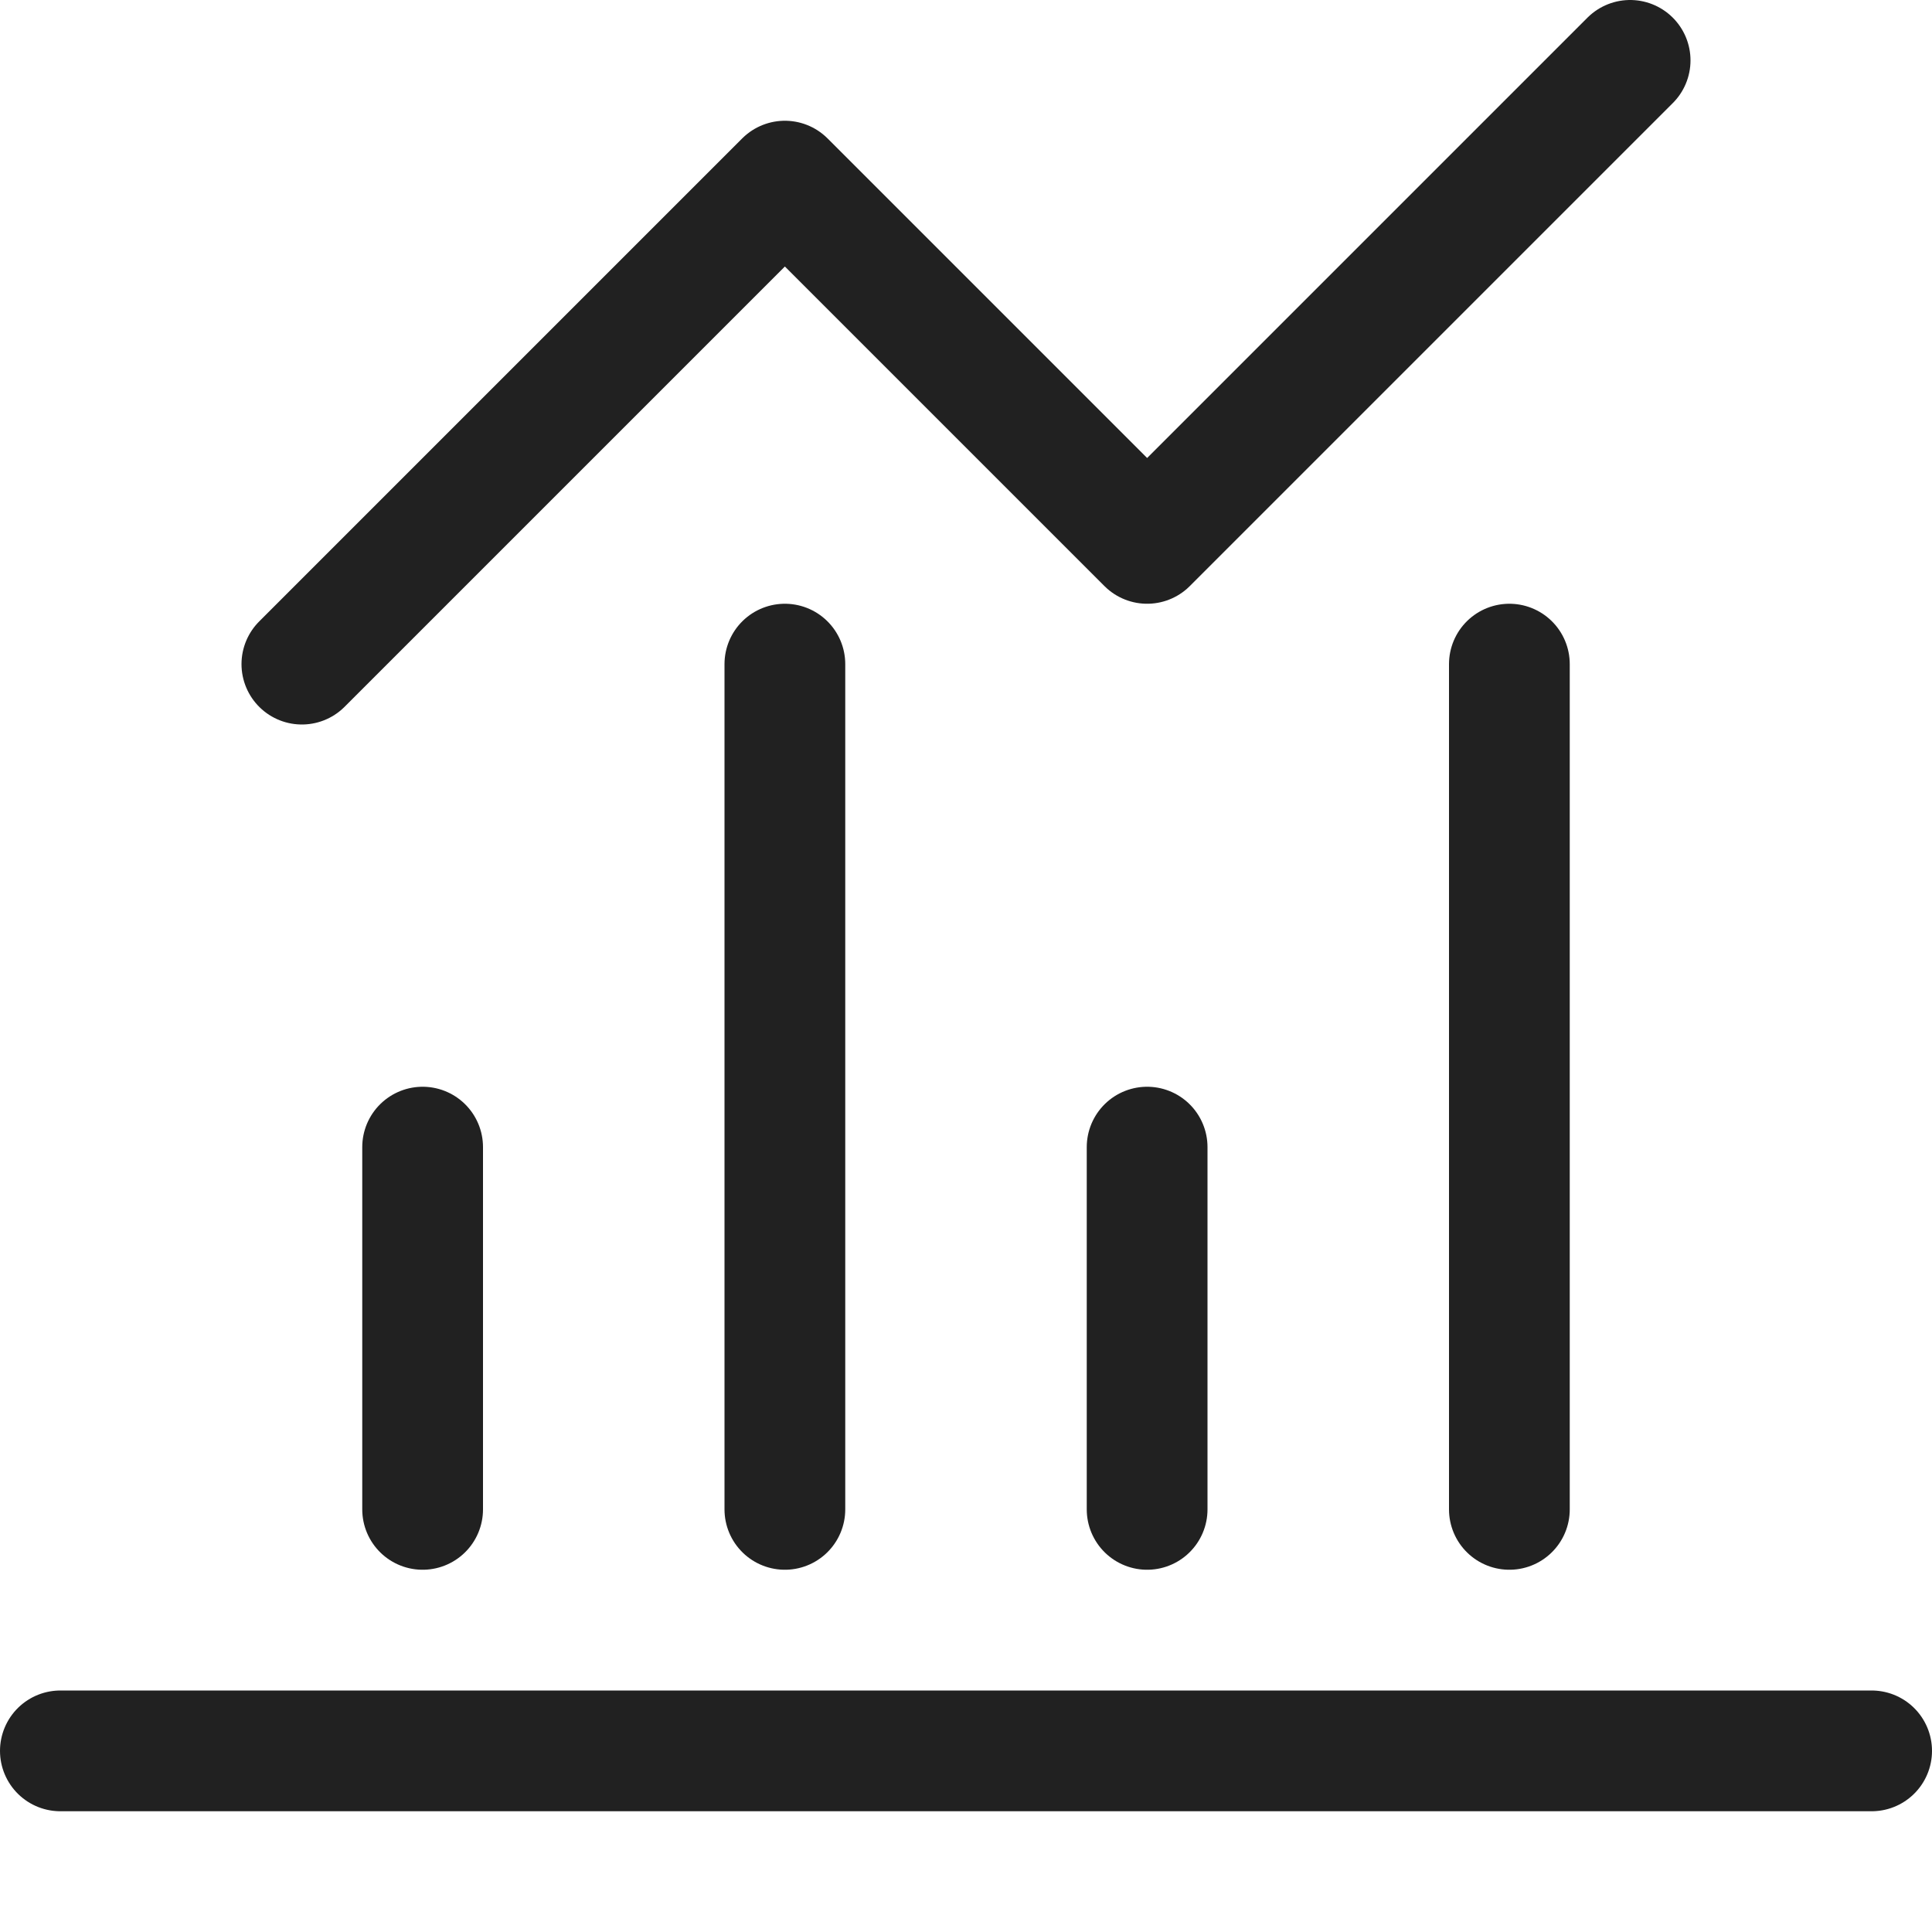 <svg xmlns="http://www.w3.org/2000/svg" height="16" width="16" viewBox="0 0 16 16"><title>statistics</title><g stroke-width="1" stroke-linejoin="round" fill="none" stroke="#212121" stroke-linecap="round" class="nc-icon-wrapper"><line x1="3.5" y1="12.5" x2="3.5" y2="9.5"></line><line x1="6.5" y1="5.5" x2="6.5" y2="12.5"></line><line x1="9.5" y1="12.5" x2="9.5" y2="9.5"></line><line x1="12.5" y1="5.5" x2="12.5" y2="12.5"></line><line x1="0.5" y1="14.5" x2="15.5" y2="14.5"></line><polyline points="13.5 0.5 9.5 4.5 6.5 1.5 2.5 5.5" stroke="#212121"></polyline></g></svg>